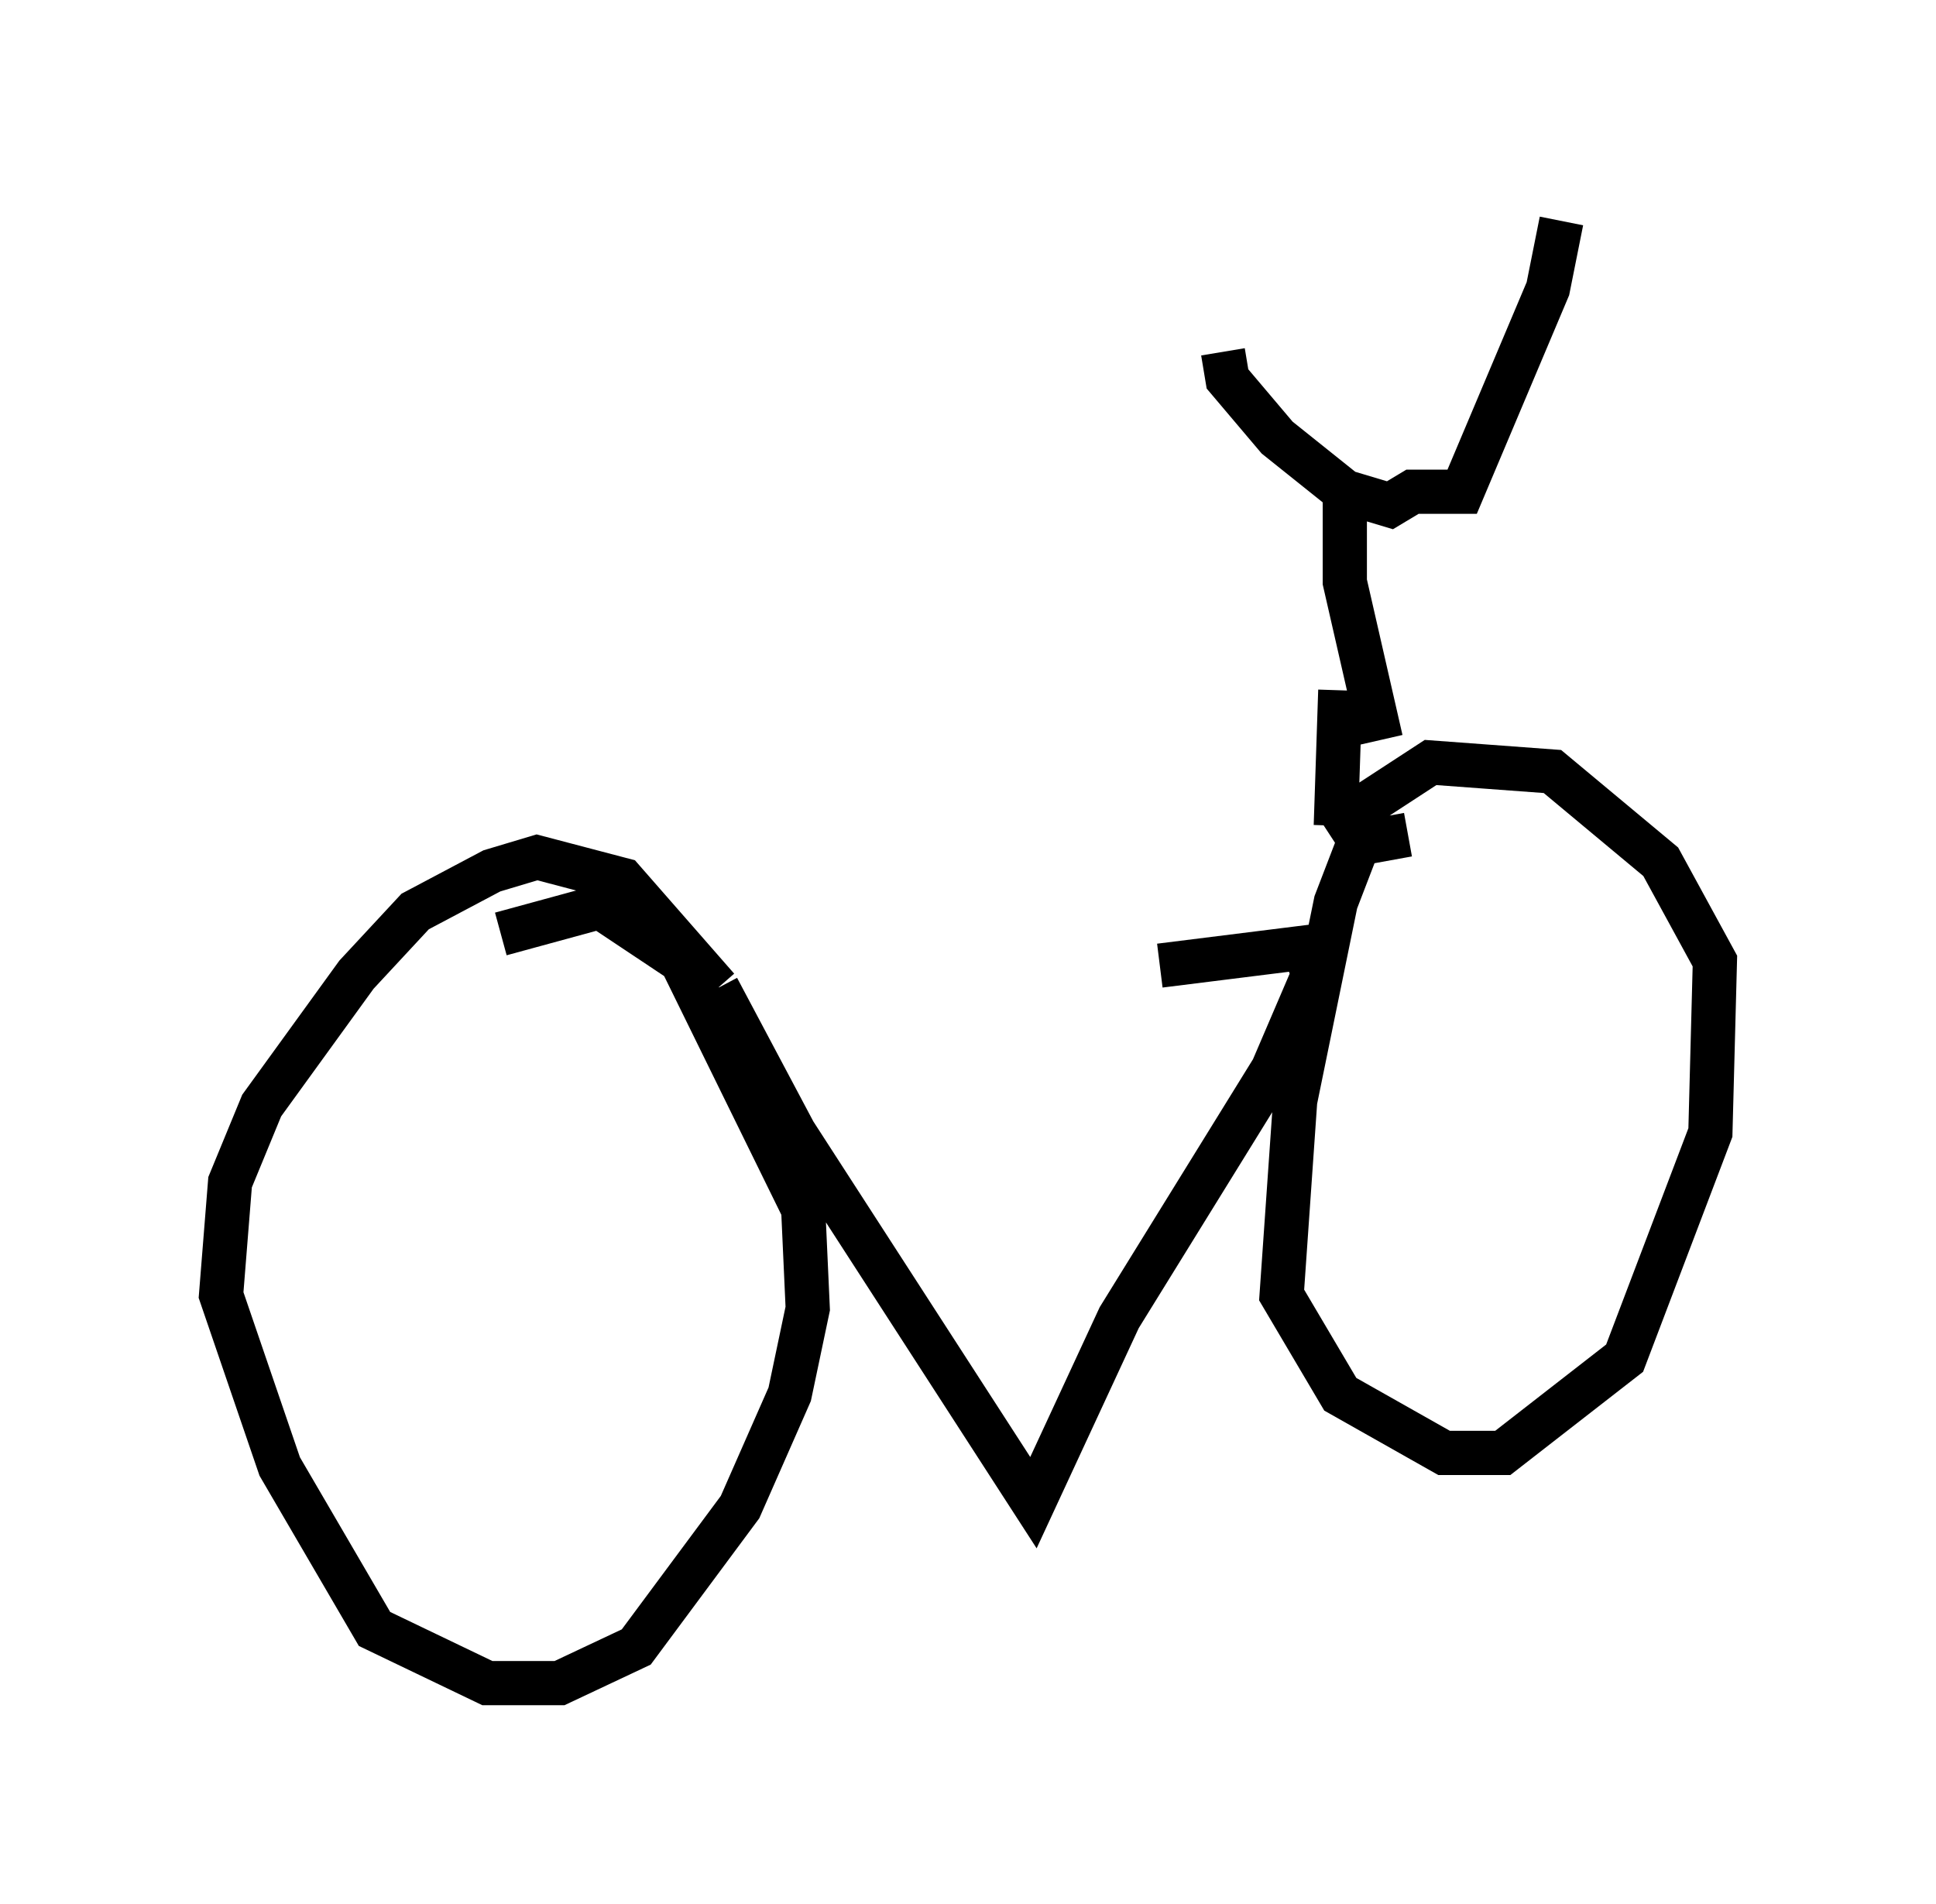 <?xml version="1.0" encoding="utf-8" ?>
<svg baseProfile="full" height="43.075" version="1.1" width="43.79" xmlns="http://www.w3.org/2000/svg" xmlns:ev="http://www.w3.org/2001/xml-events" xmlns:xlink="http://www.w3.org/1999/xlink"><defs /><rect fill="white" height="43.075" width="43.79" x="0" y="0" /><path d="M15.719, 22.048 m10.515, -0.204 l3.267, -0.408 0.204, 0.613 l-0.919, 2.144 -3.471, 5.615 l-1.94, 4.185 -5.41, -8.371 l-1.735, -3.267 m0.0, 0.0 l-2.144, -2.45 -1.94, -0.51 l-1.021, 0.306 -1.735, 0.919 l-1.327, 1.429 -2.144, 2.96 l-0.715, 1.735 -0.204, 2.552 l1.327, 3.879 2.144, 3.675 l2.552, 1.225 1.633, 0.0 l1.735, -0.817 2.348, -3.165 l1.123, -2.552 0.408, -1.94 l-0.102, -2.246 -2.756, -5.615 l-1.838, -1.225 -2.246, 0.613 m20.519, -2.246 l-1.123, 0.204 -0.51, 1.327 l-0.919, 4.492 -0.306, 4.39 l1.327, 2.246 2.348, 1.327 l1.327, 0.0 2.756, -2.144 l1.94, -5.104 0.102, -3.879 l-1.225, -2.246 -2.45, -2.042 l-2.756, -0.204 -2.348, 1.531 m0.408, -7.861 l0.0, 2.246 0.817, 3.573 m-3.573, -8.779 l0.102, 0.613 1.123, 1.327 l1.531, 1.225 1.021, 0.306 l0.51, -0.306 1.123, 0.0 l1.94, -4.594 0.306, -1.531 m-5.002, 10.617 l-0.102, 3.063 " fill="none" stroke="black" stroke-width="1" /></svg>